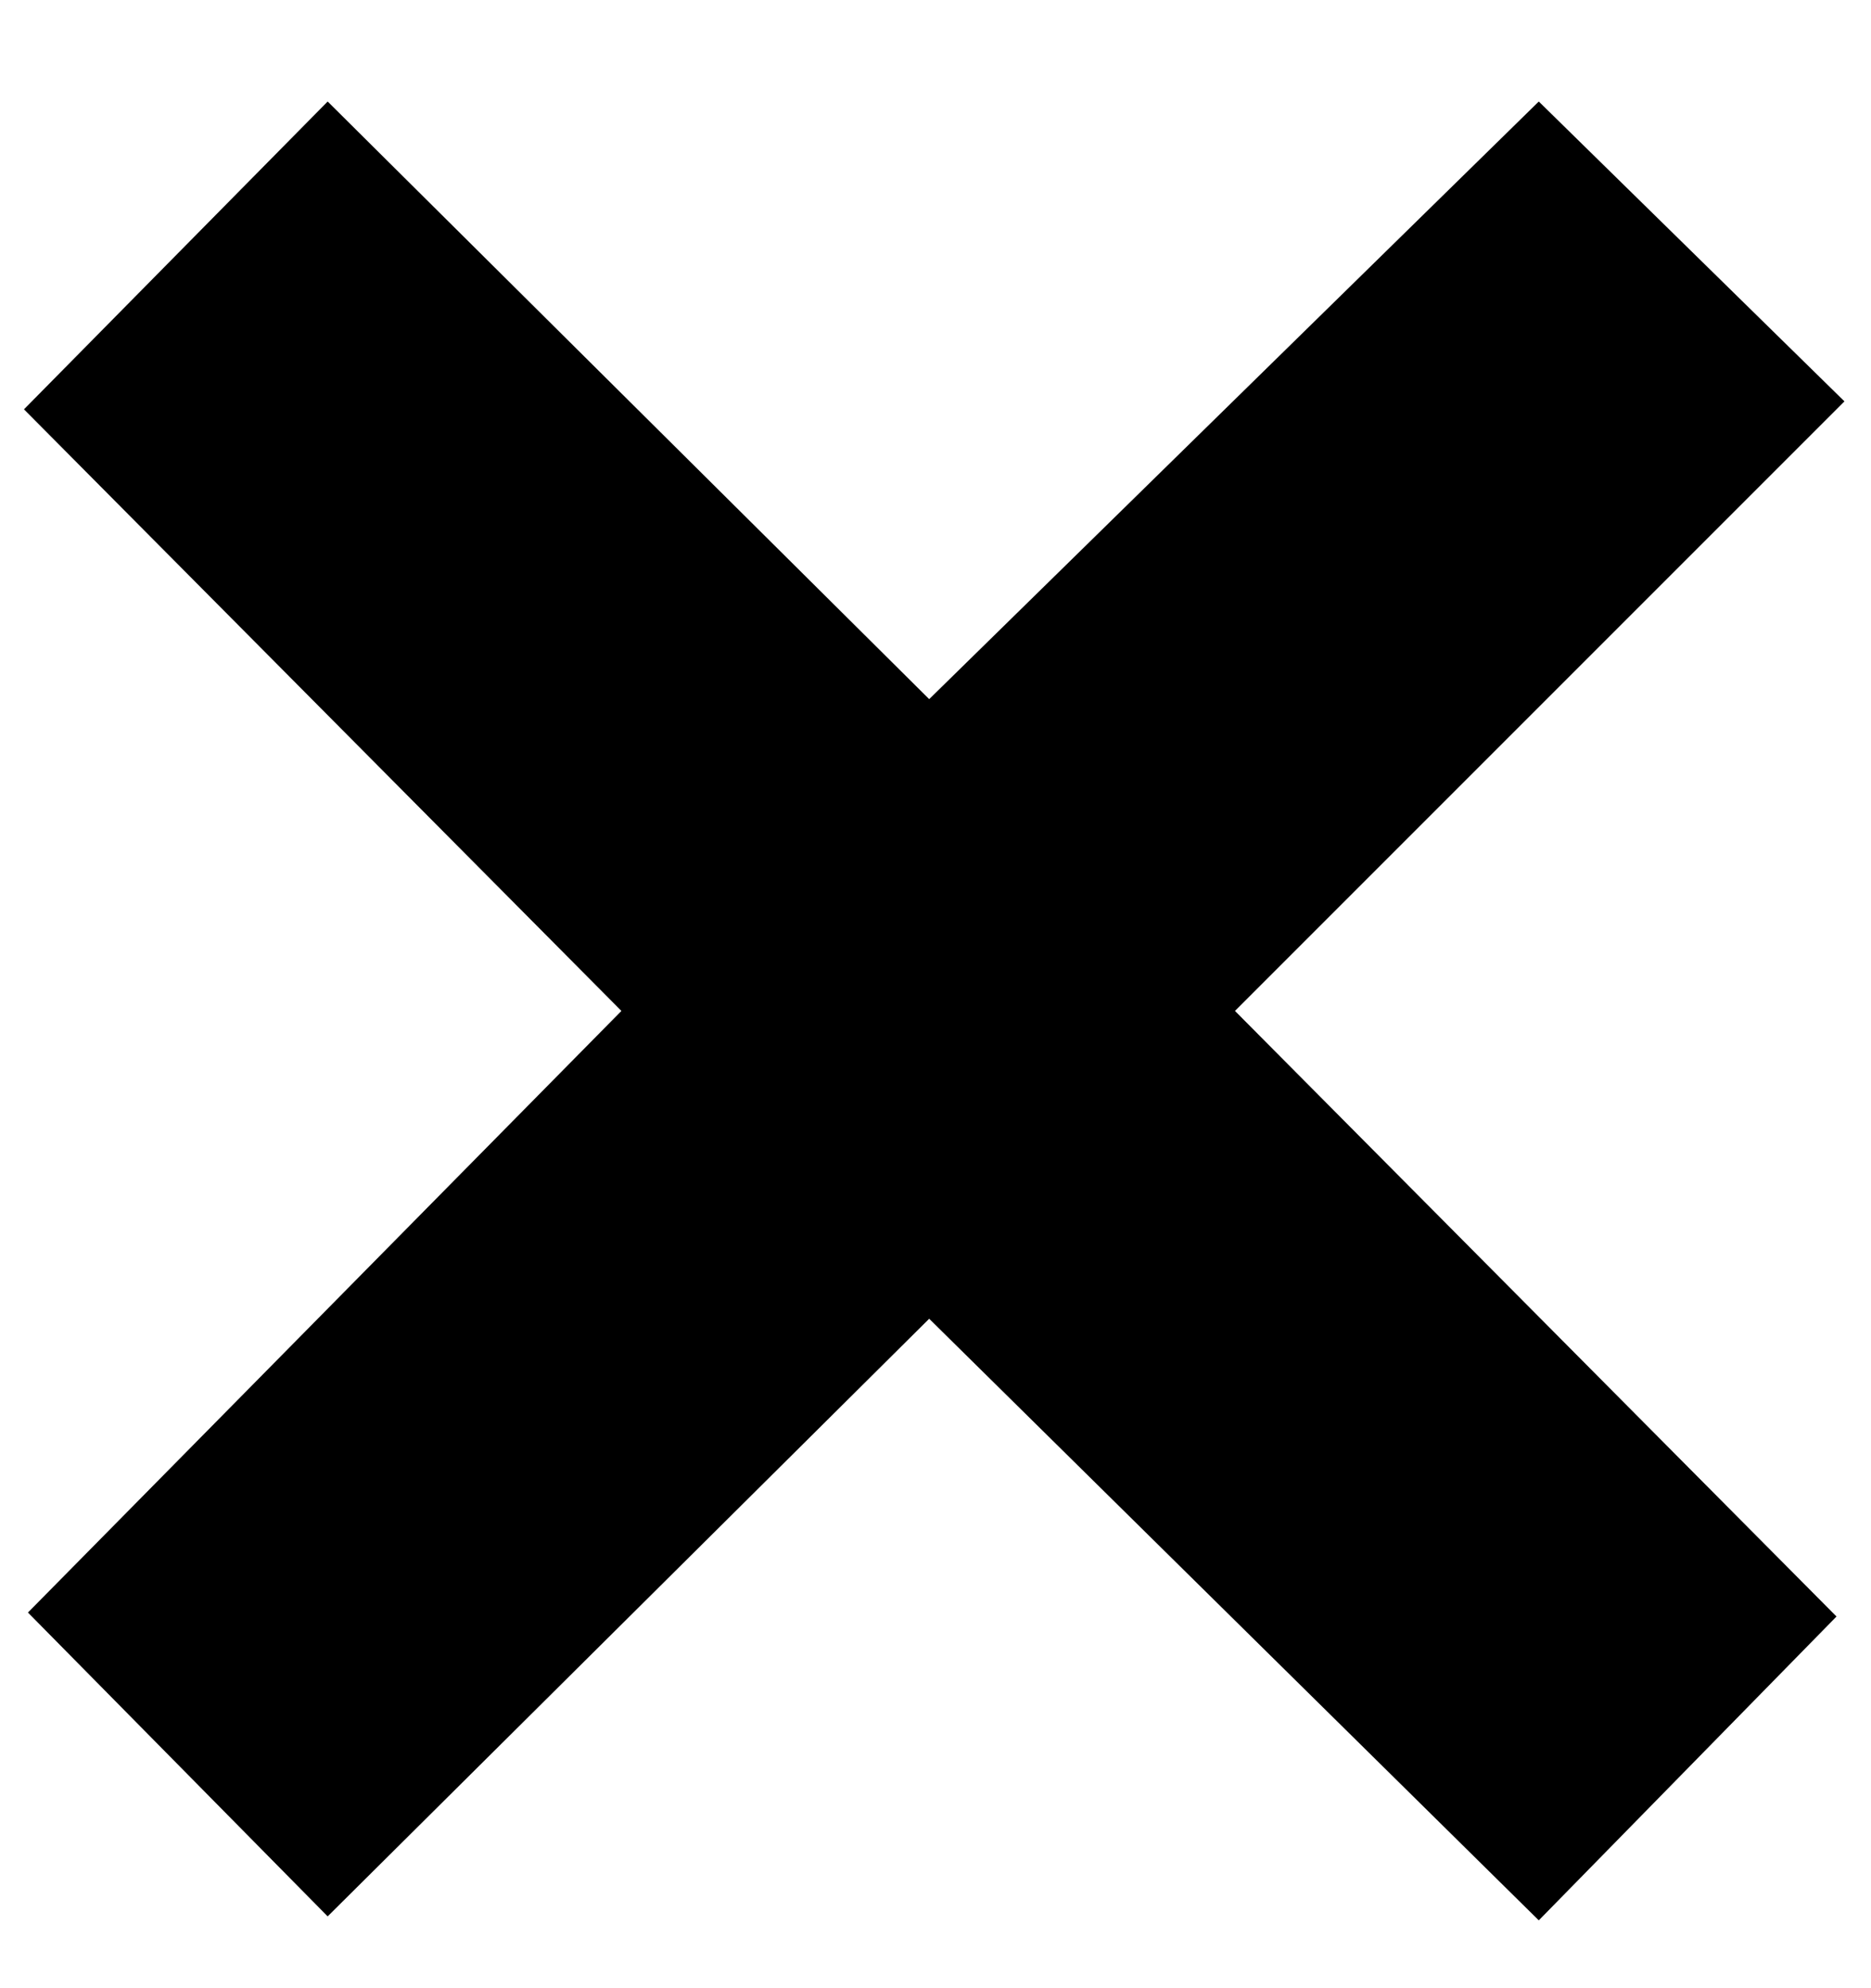 <svg width="16" height="17" viewBox="0 0 16 17" fill="none" xmlns="http://www.w3.org/2000/svg">
<path d="M13.159 0.868L15.773 3.432L10.561 8.644L15.705 13.822L13.159 16.42L7.946 11.276L2.802 16.386L0.239 13.788L5.314 8.644L0.205 3.5L2.802 0.868L7.946 5.978L13.159 0.868Z" fill="black"/>
</svg>
